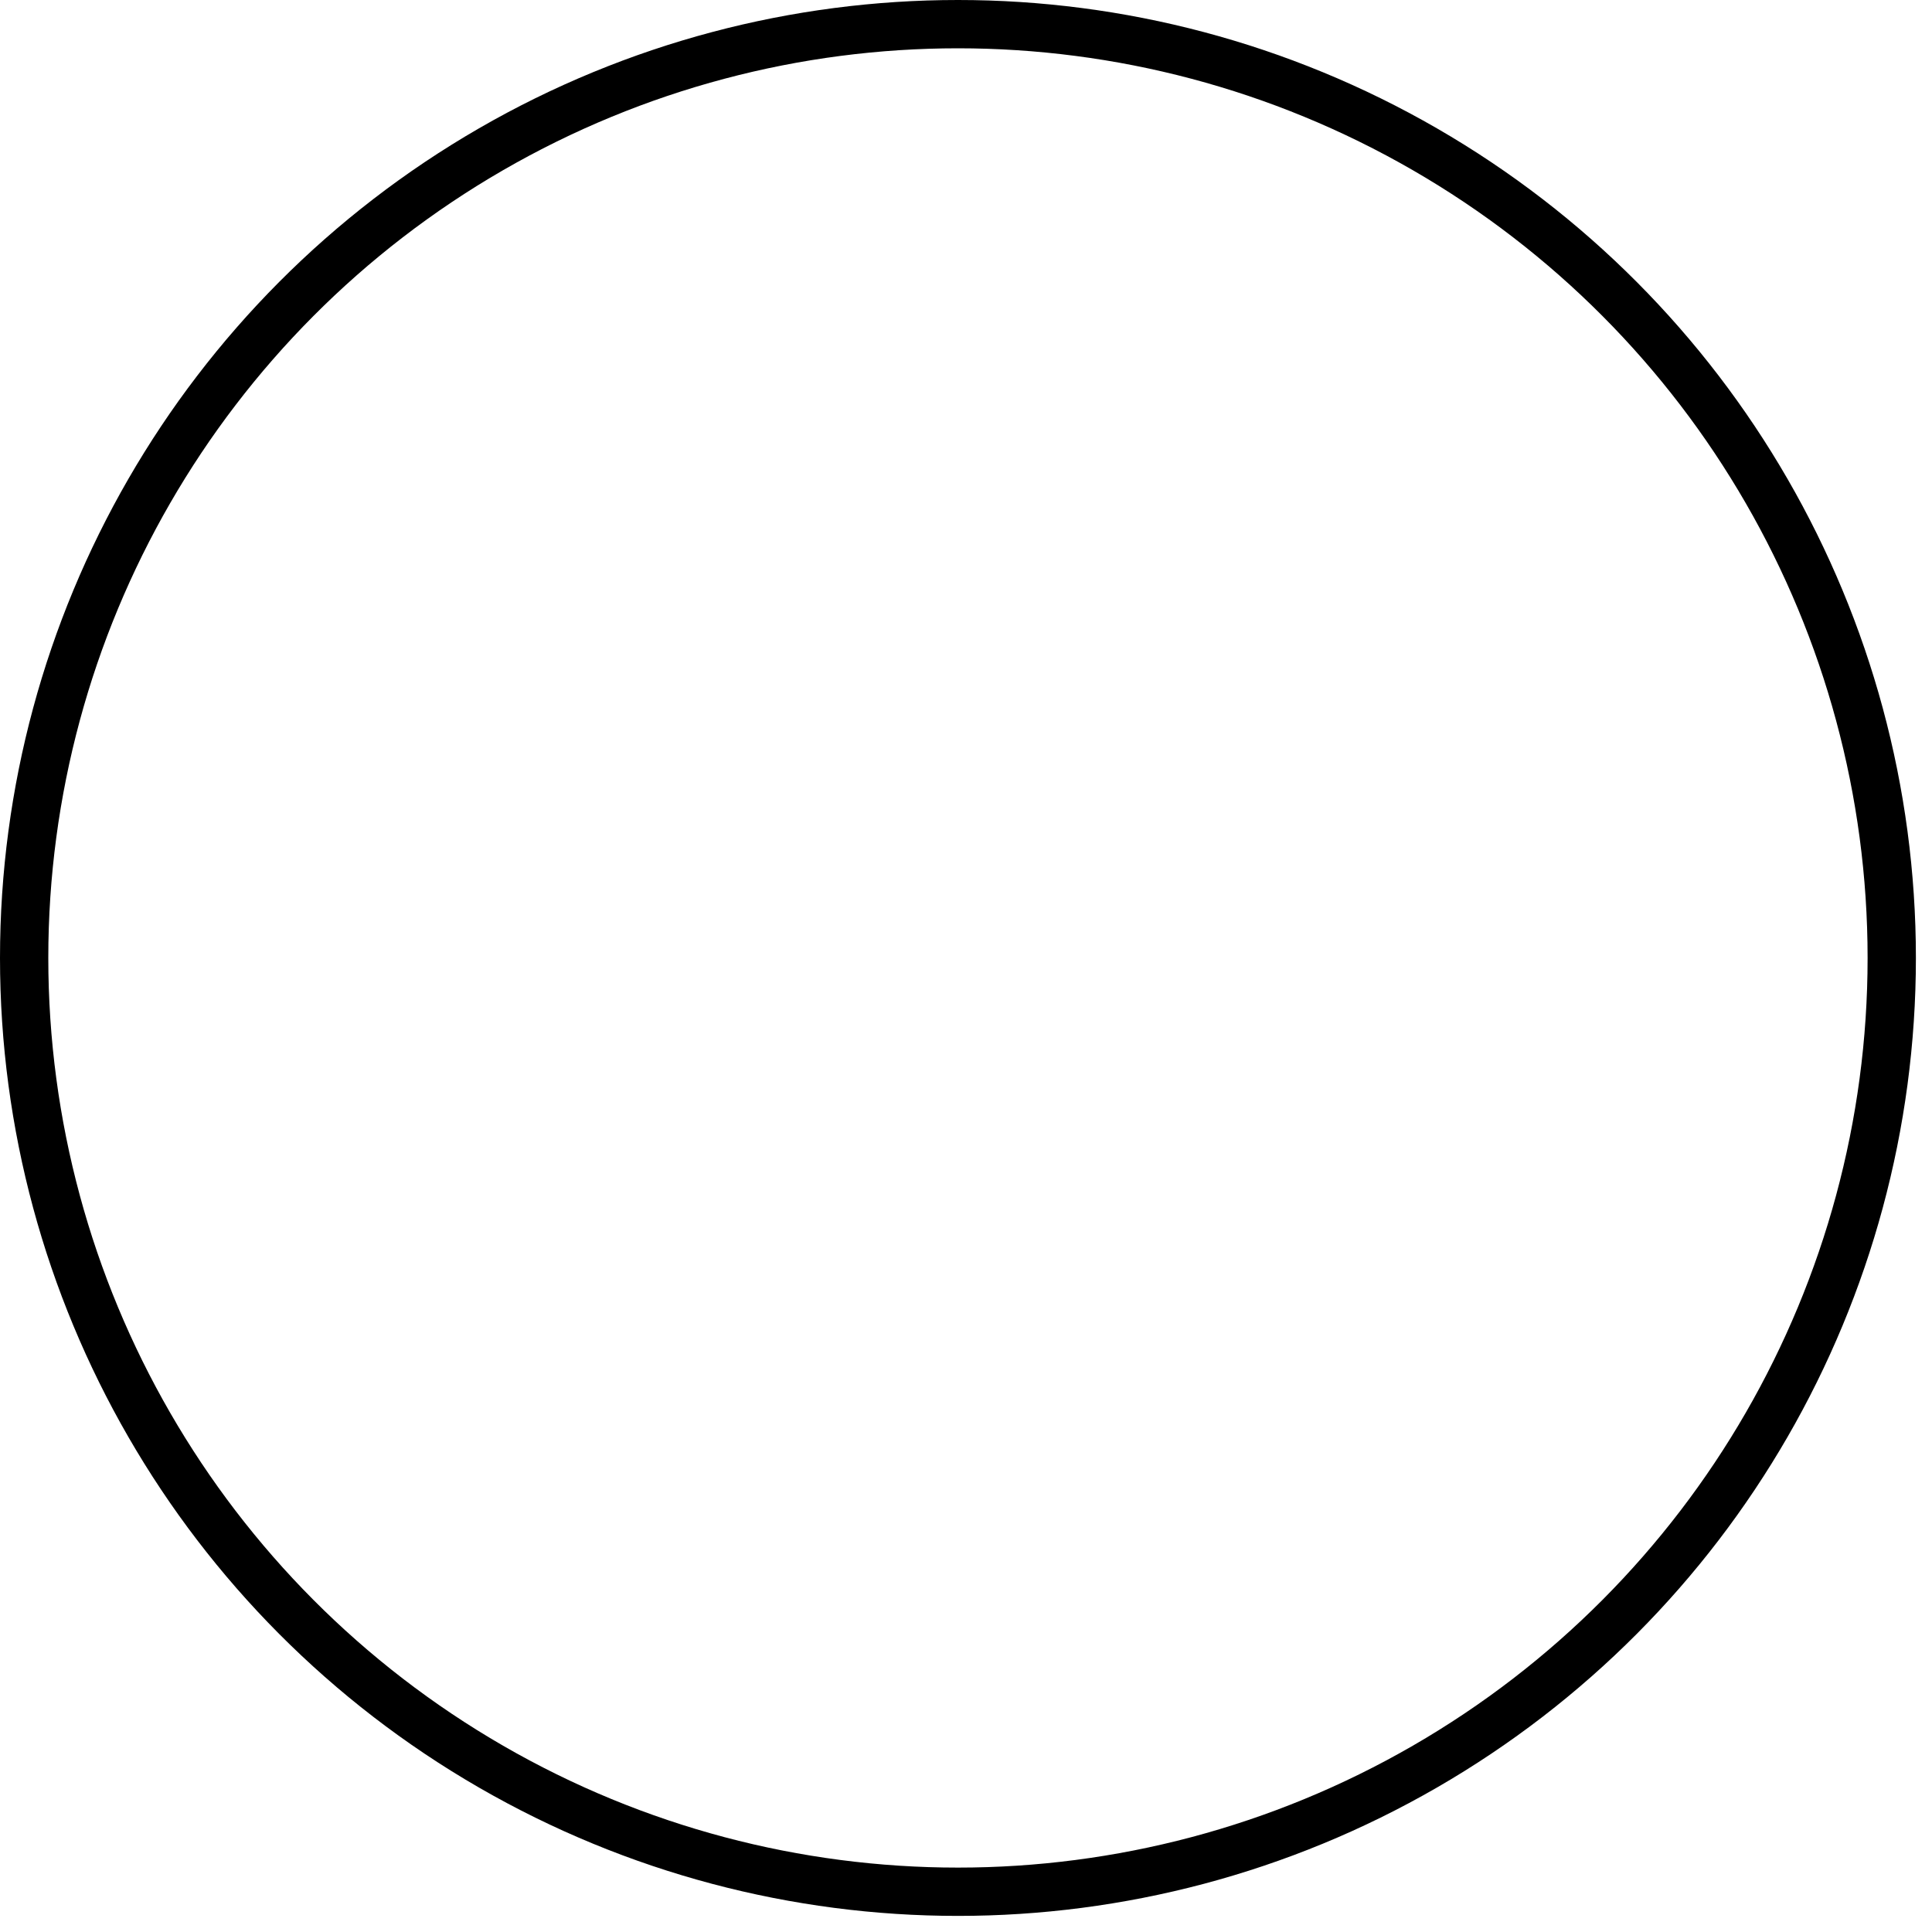 <svg width="60" height="60" xmlns="http://www.w3.org/2000/svg">
 <!-- Created with Method Draw - http://github.com/duopixel/Method-Draw/ -->
 <g>
  <title>Layer 1</title>
  <ellipse ry="29" rx="29" id="svg_1" cy="29.75" cx="29.75" stroke-width="1.5" stroke="#000" fill="none"/>
  <ellipse id="svg_2" cy="75.75" cx="728.75" stroke-width="1.5" stroke="#000" fill="none"/>
 </g>
</svg>